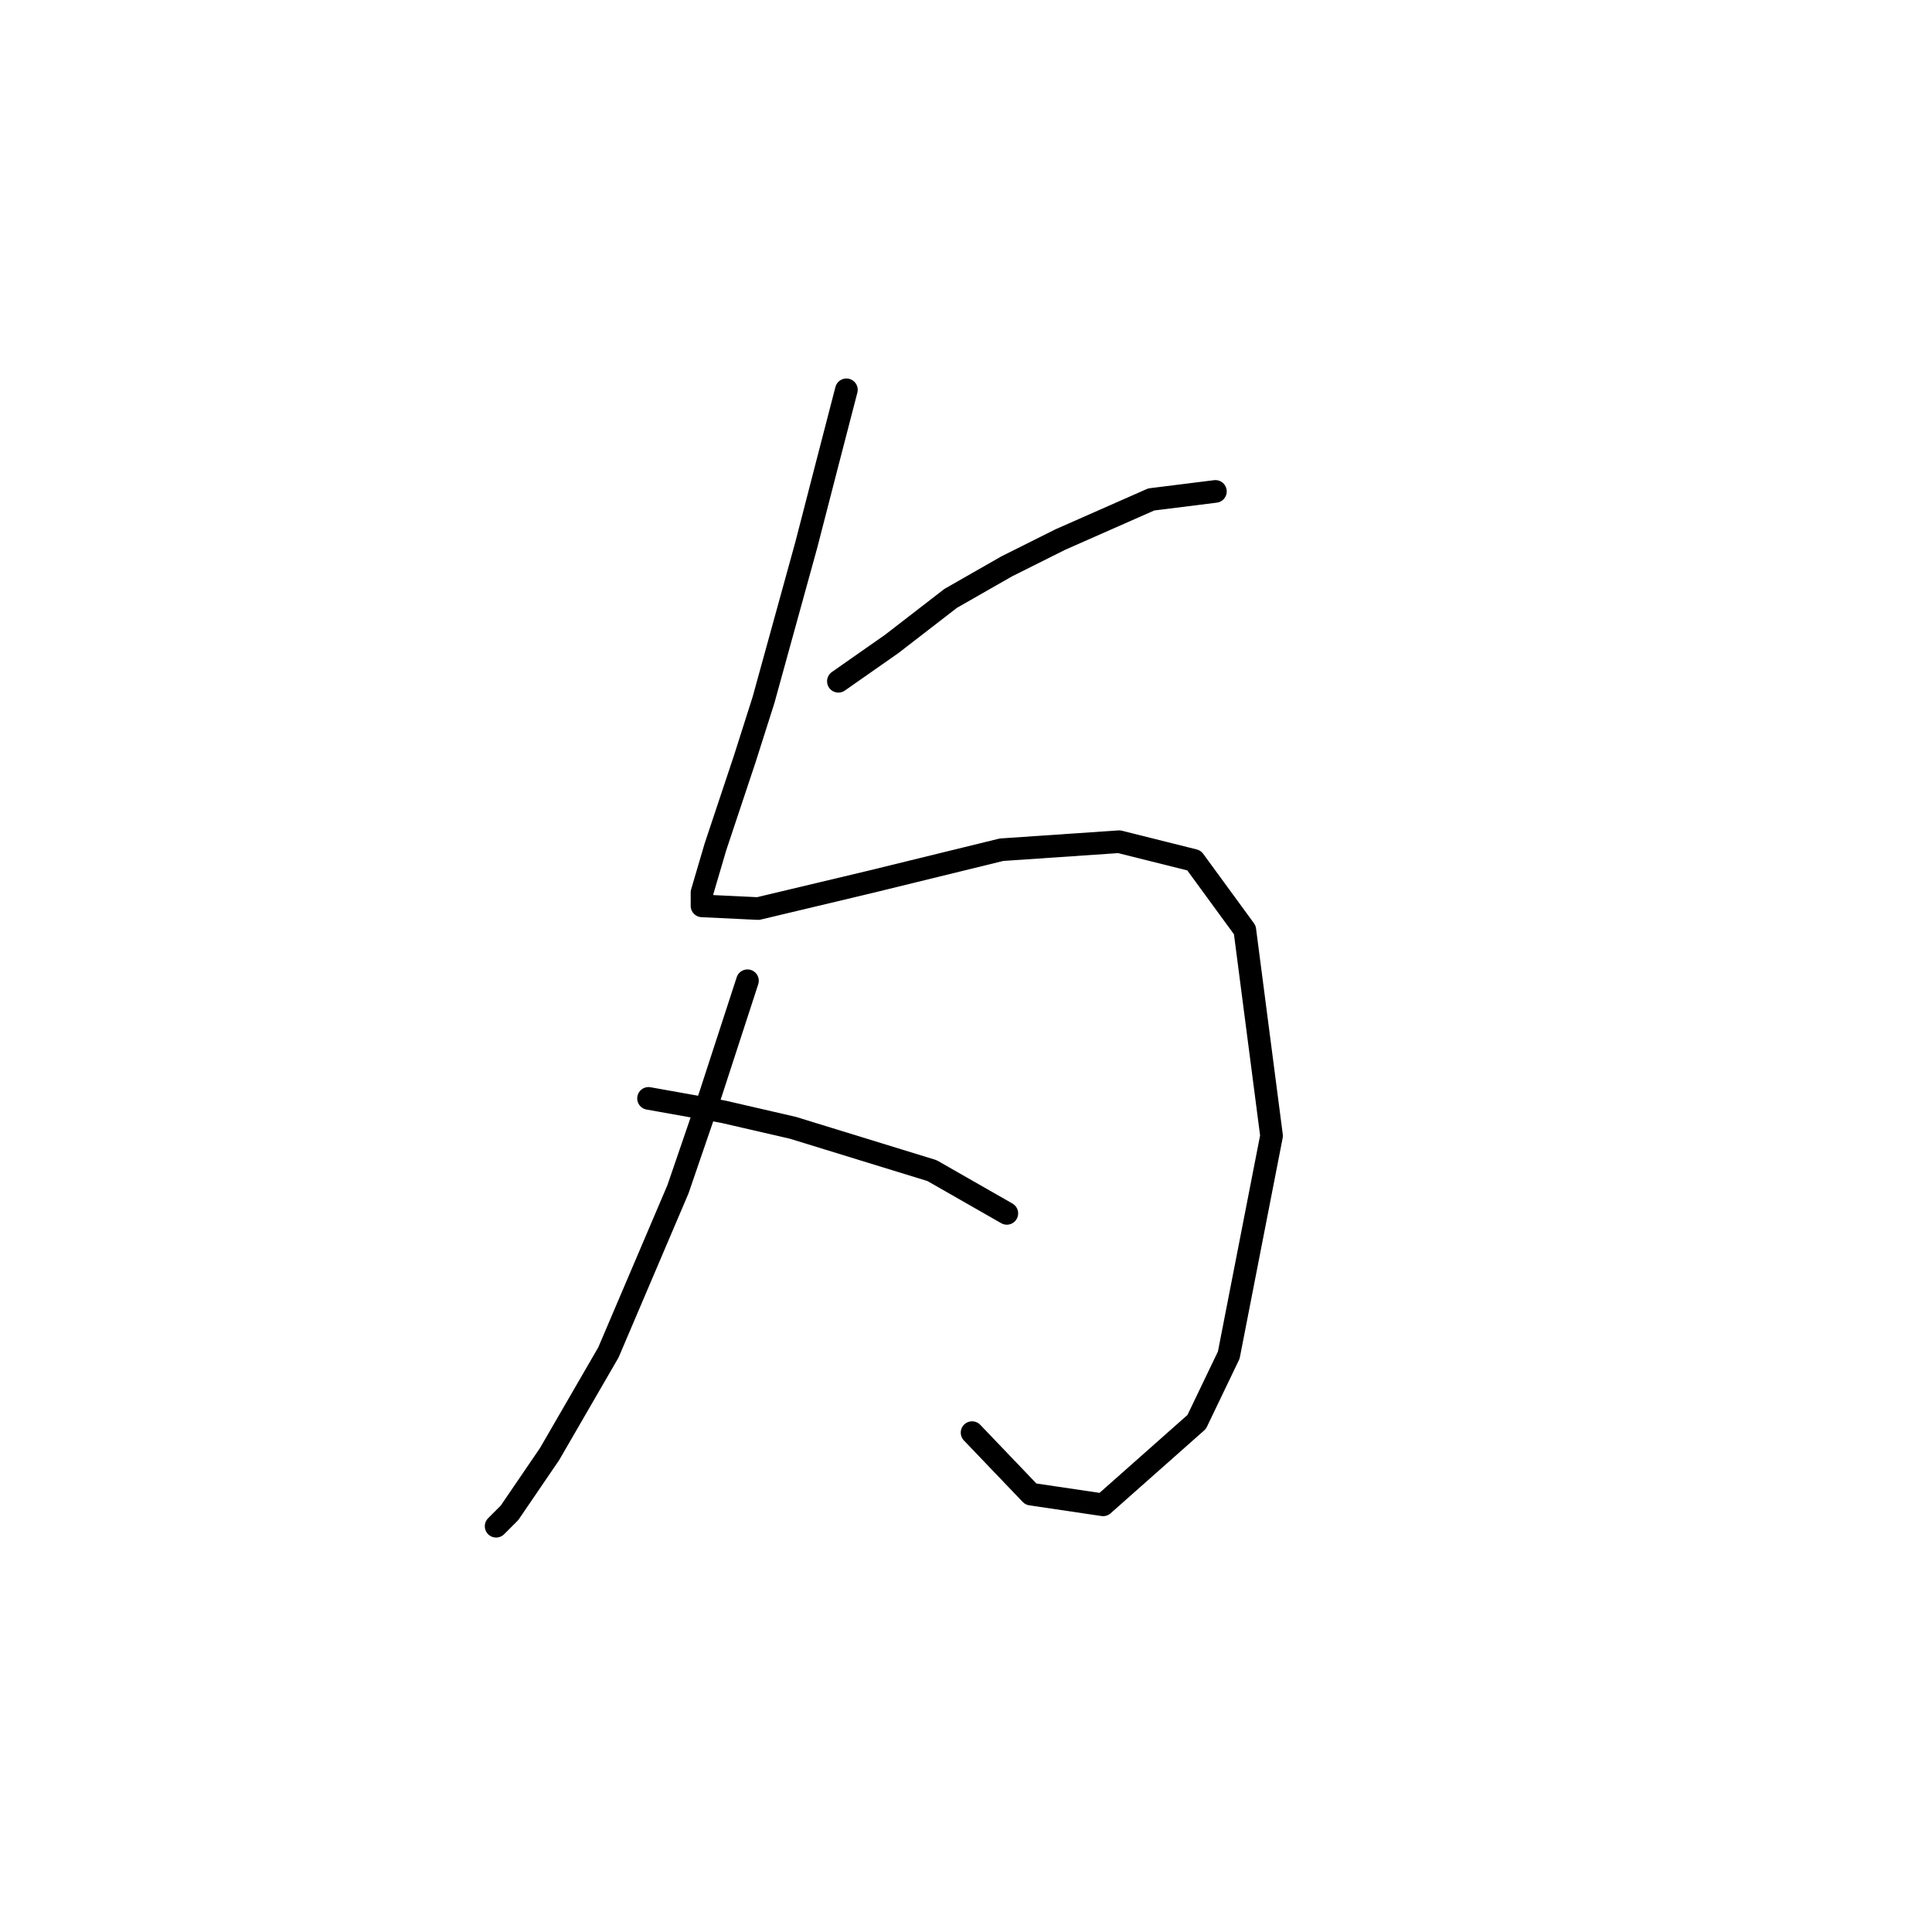 <?xml version="1.0" standalone="no"?>
    <svg width="256" height="256" xmlns="http://www.w3.org/2000/svg" version="1.1">
    <polyline stroke="black" stroke-width="3" stroke-linecap="round" fill="transparent" stroke-linejoin="round" points="112.152 51.652 109.672 61.219 106.838 72.202 101.169 92.752 98.689 100.547 94.792 112.239 93.02 118.262 93.02 120.033 100.46 120.388 115.341 116.845 132.702 112.593 148.292 111.53 158.212 114.01 164.944 123.222 168.487 150.503 162.818 179.556 158.566 188.414 146.166 199.398 136.599 197.98 128.805 189.831 128.805 189.831 " />
        <polyline stroke="black" stroke-width="3" stroke-linecap="round" fill="transparent" stroke-linejoin="round" points="111.09 90.272 118.176 85.311 125.97 79.288 133.411 75.037 140.497 71.493 152.543 66.179 161.047 65.116 161.047 65.116 " />
        <polyline stroke="black" stroke-width="3" stroke-linecap="round" fill="transparent" stroke-linejoin="round" points="99.043 129.954 94.083 145.189 89.831 157.59 80.619 179.202 72.825 192.666 67.51 200.46 65.739 202.232 65.739 202.232 " />
        <polyline stroke="black" stroke-width="3" stroke-linecap="round" fill="transparent" stroke-linejoin="round" points="85.934 145.543 95.854 147.315 105.066 149.441 114.278 152.275 123.49 155.109 133.411 160.778 133.411 160.778 " />
        </svg>